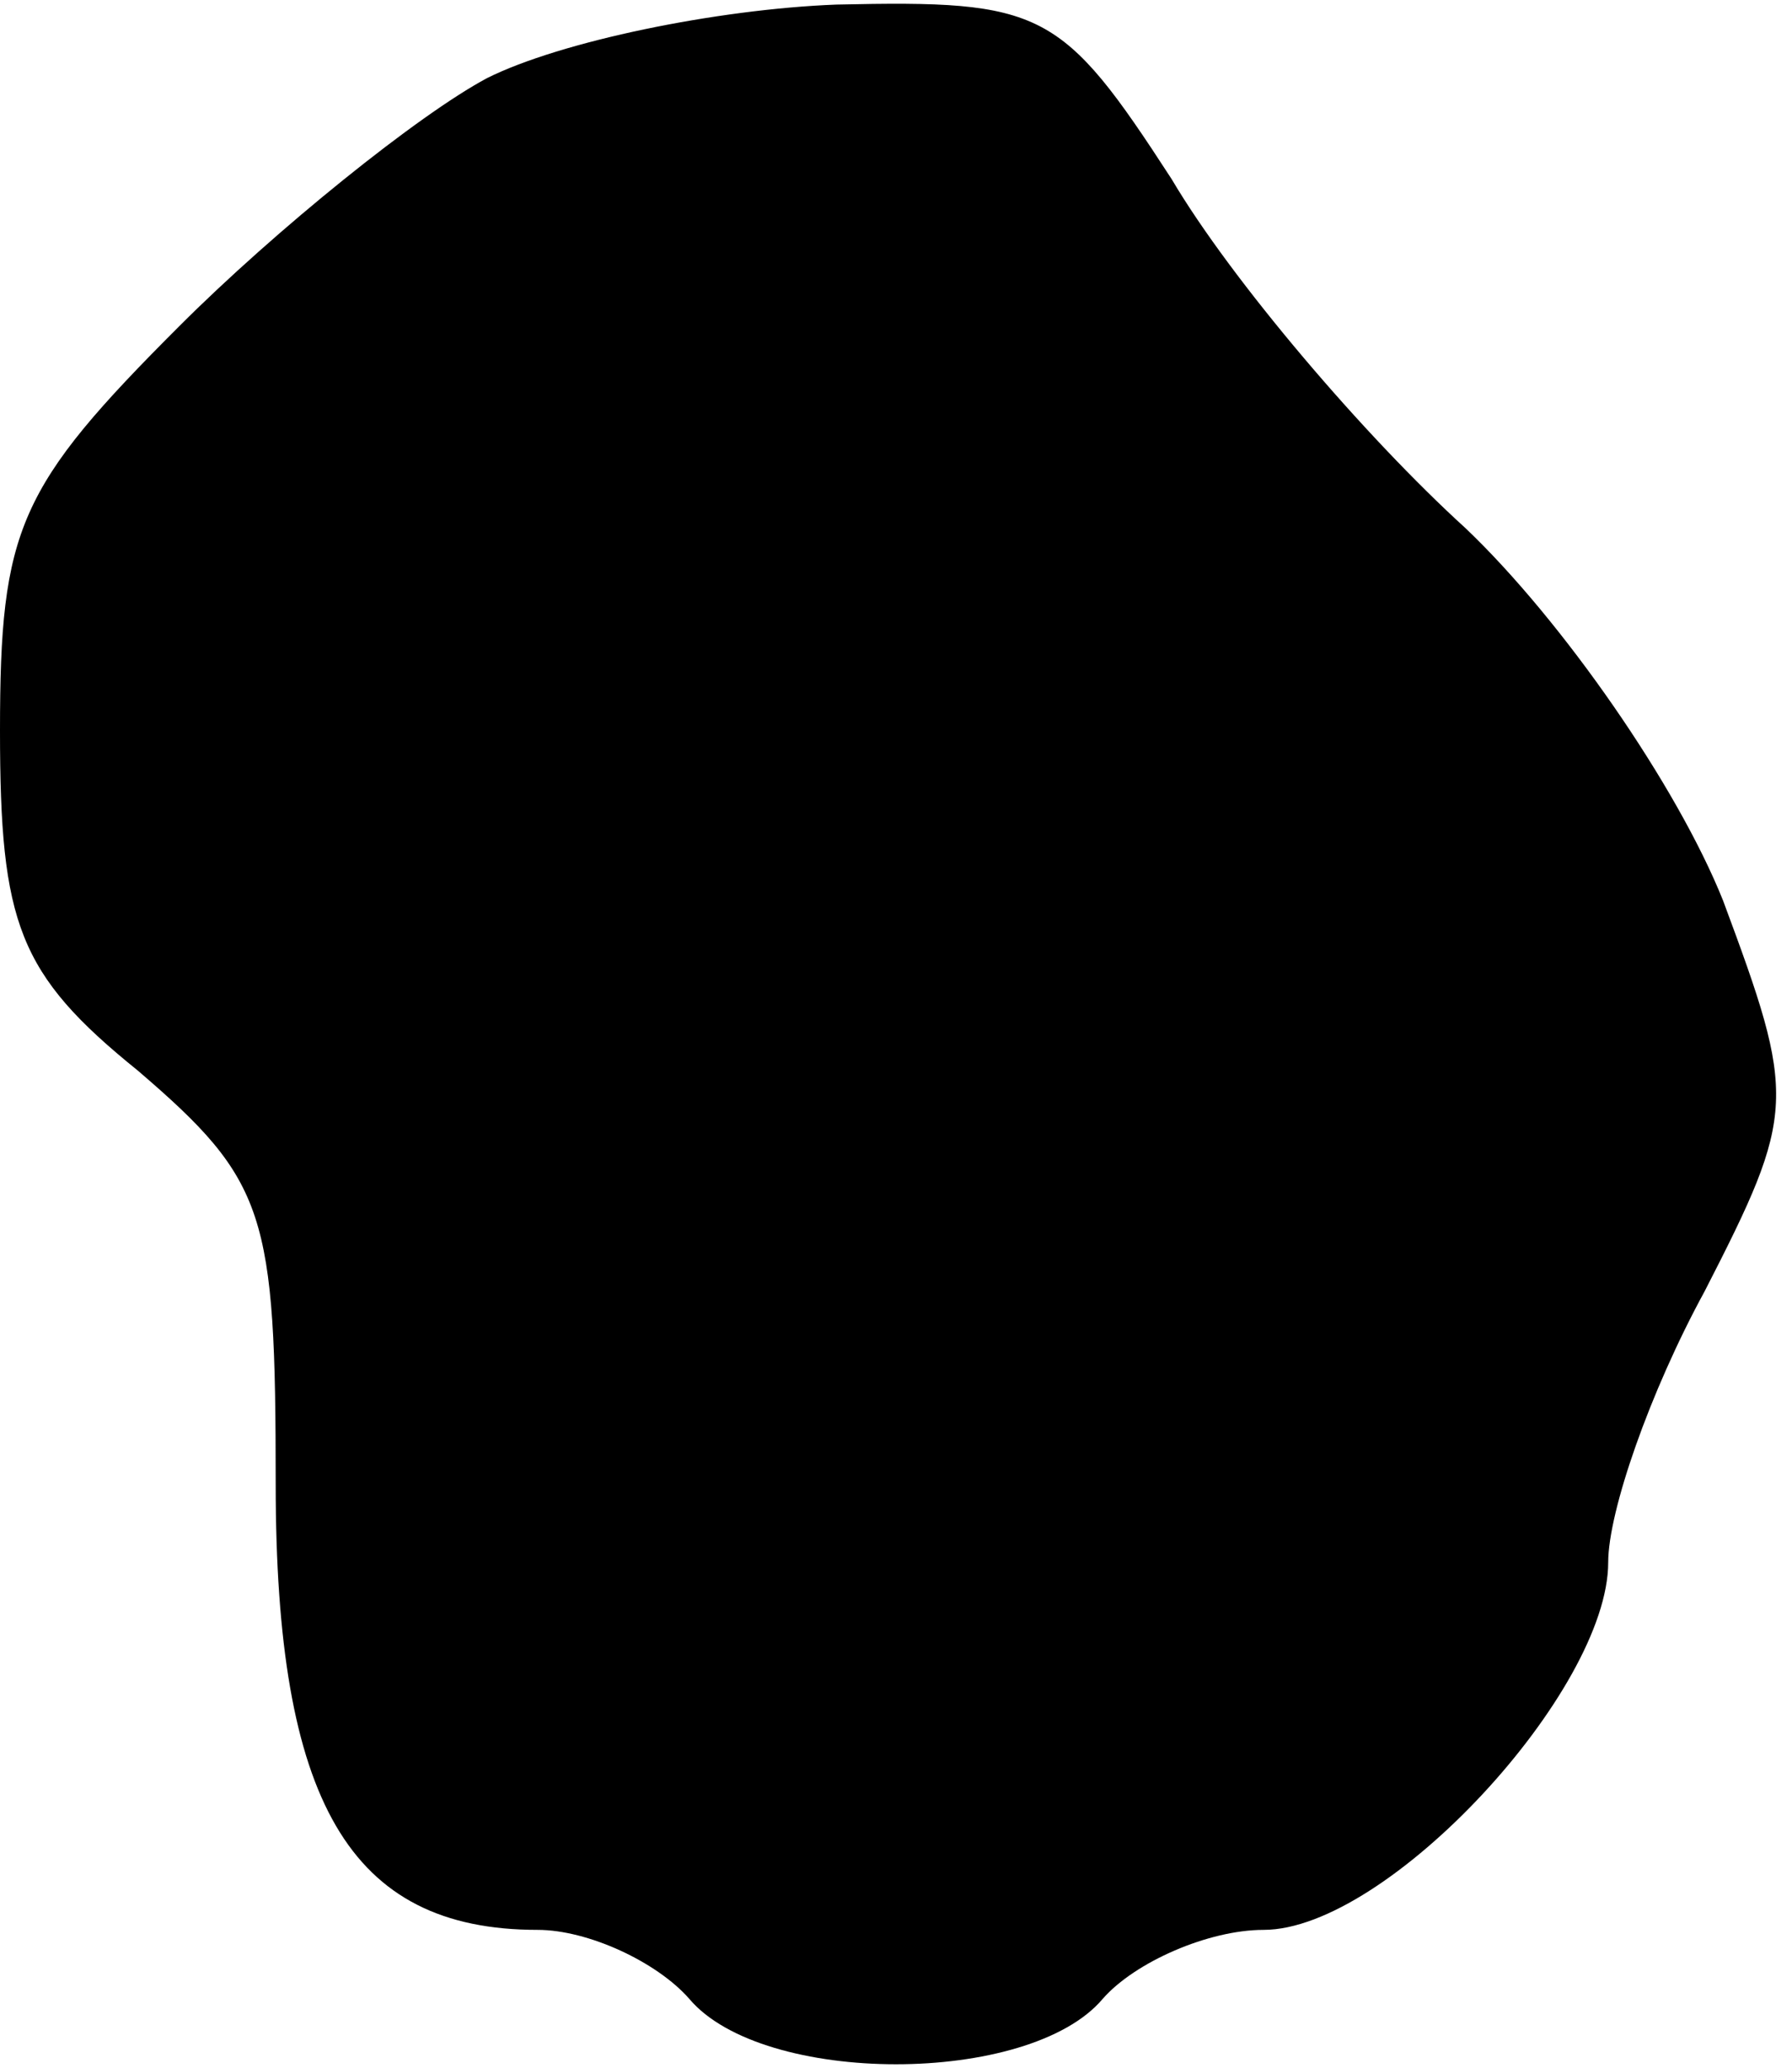 <?xml version="1.0" standalone="no"?>
<!DOCTYPE svg PUBLIC "-//W3C//DTD SVG 20010904//EN"
 "http://www.w3.org/TR/2001/REC-SVG-20010904/DTD/svg10.dtd">
<svg version="1.0" xmlns="http://www.w3.org/2000/svg"
 width="39pt" height="45pt" viewBox="0 0 39 45"
 preserveAspectRatio="xMidYMid meet">
<g transform="translate(0,45) scale(0.1,-0.1)"
fill="#000000" stroke="none">
<path fill="#000000" stroke="none" d="M106 433 c-15 -8 -46 -33 -67 -54 -35
-35 -39 -44 -39 -88 0 -42 4 -53 30 -74 28 -24 30 -31 30 -90 0 -69 16 -97 57
-97 11 0 26 -7 33 -15 16 -19 74 -19 90 0 7 8 23 15 35 15 27 0 75 52 75 80 0
11 9 37 21 59 20 39 20 42 4 85 -10 25 -35 61 -56 81 -22 20 -51 54 -64 76
-24 37 -28 39 -73 38 -26 -1 -60 -8 -76 -16z"/>
</g>
</svg>
